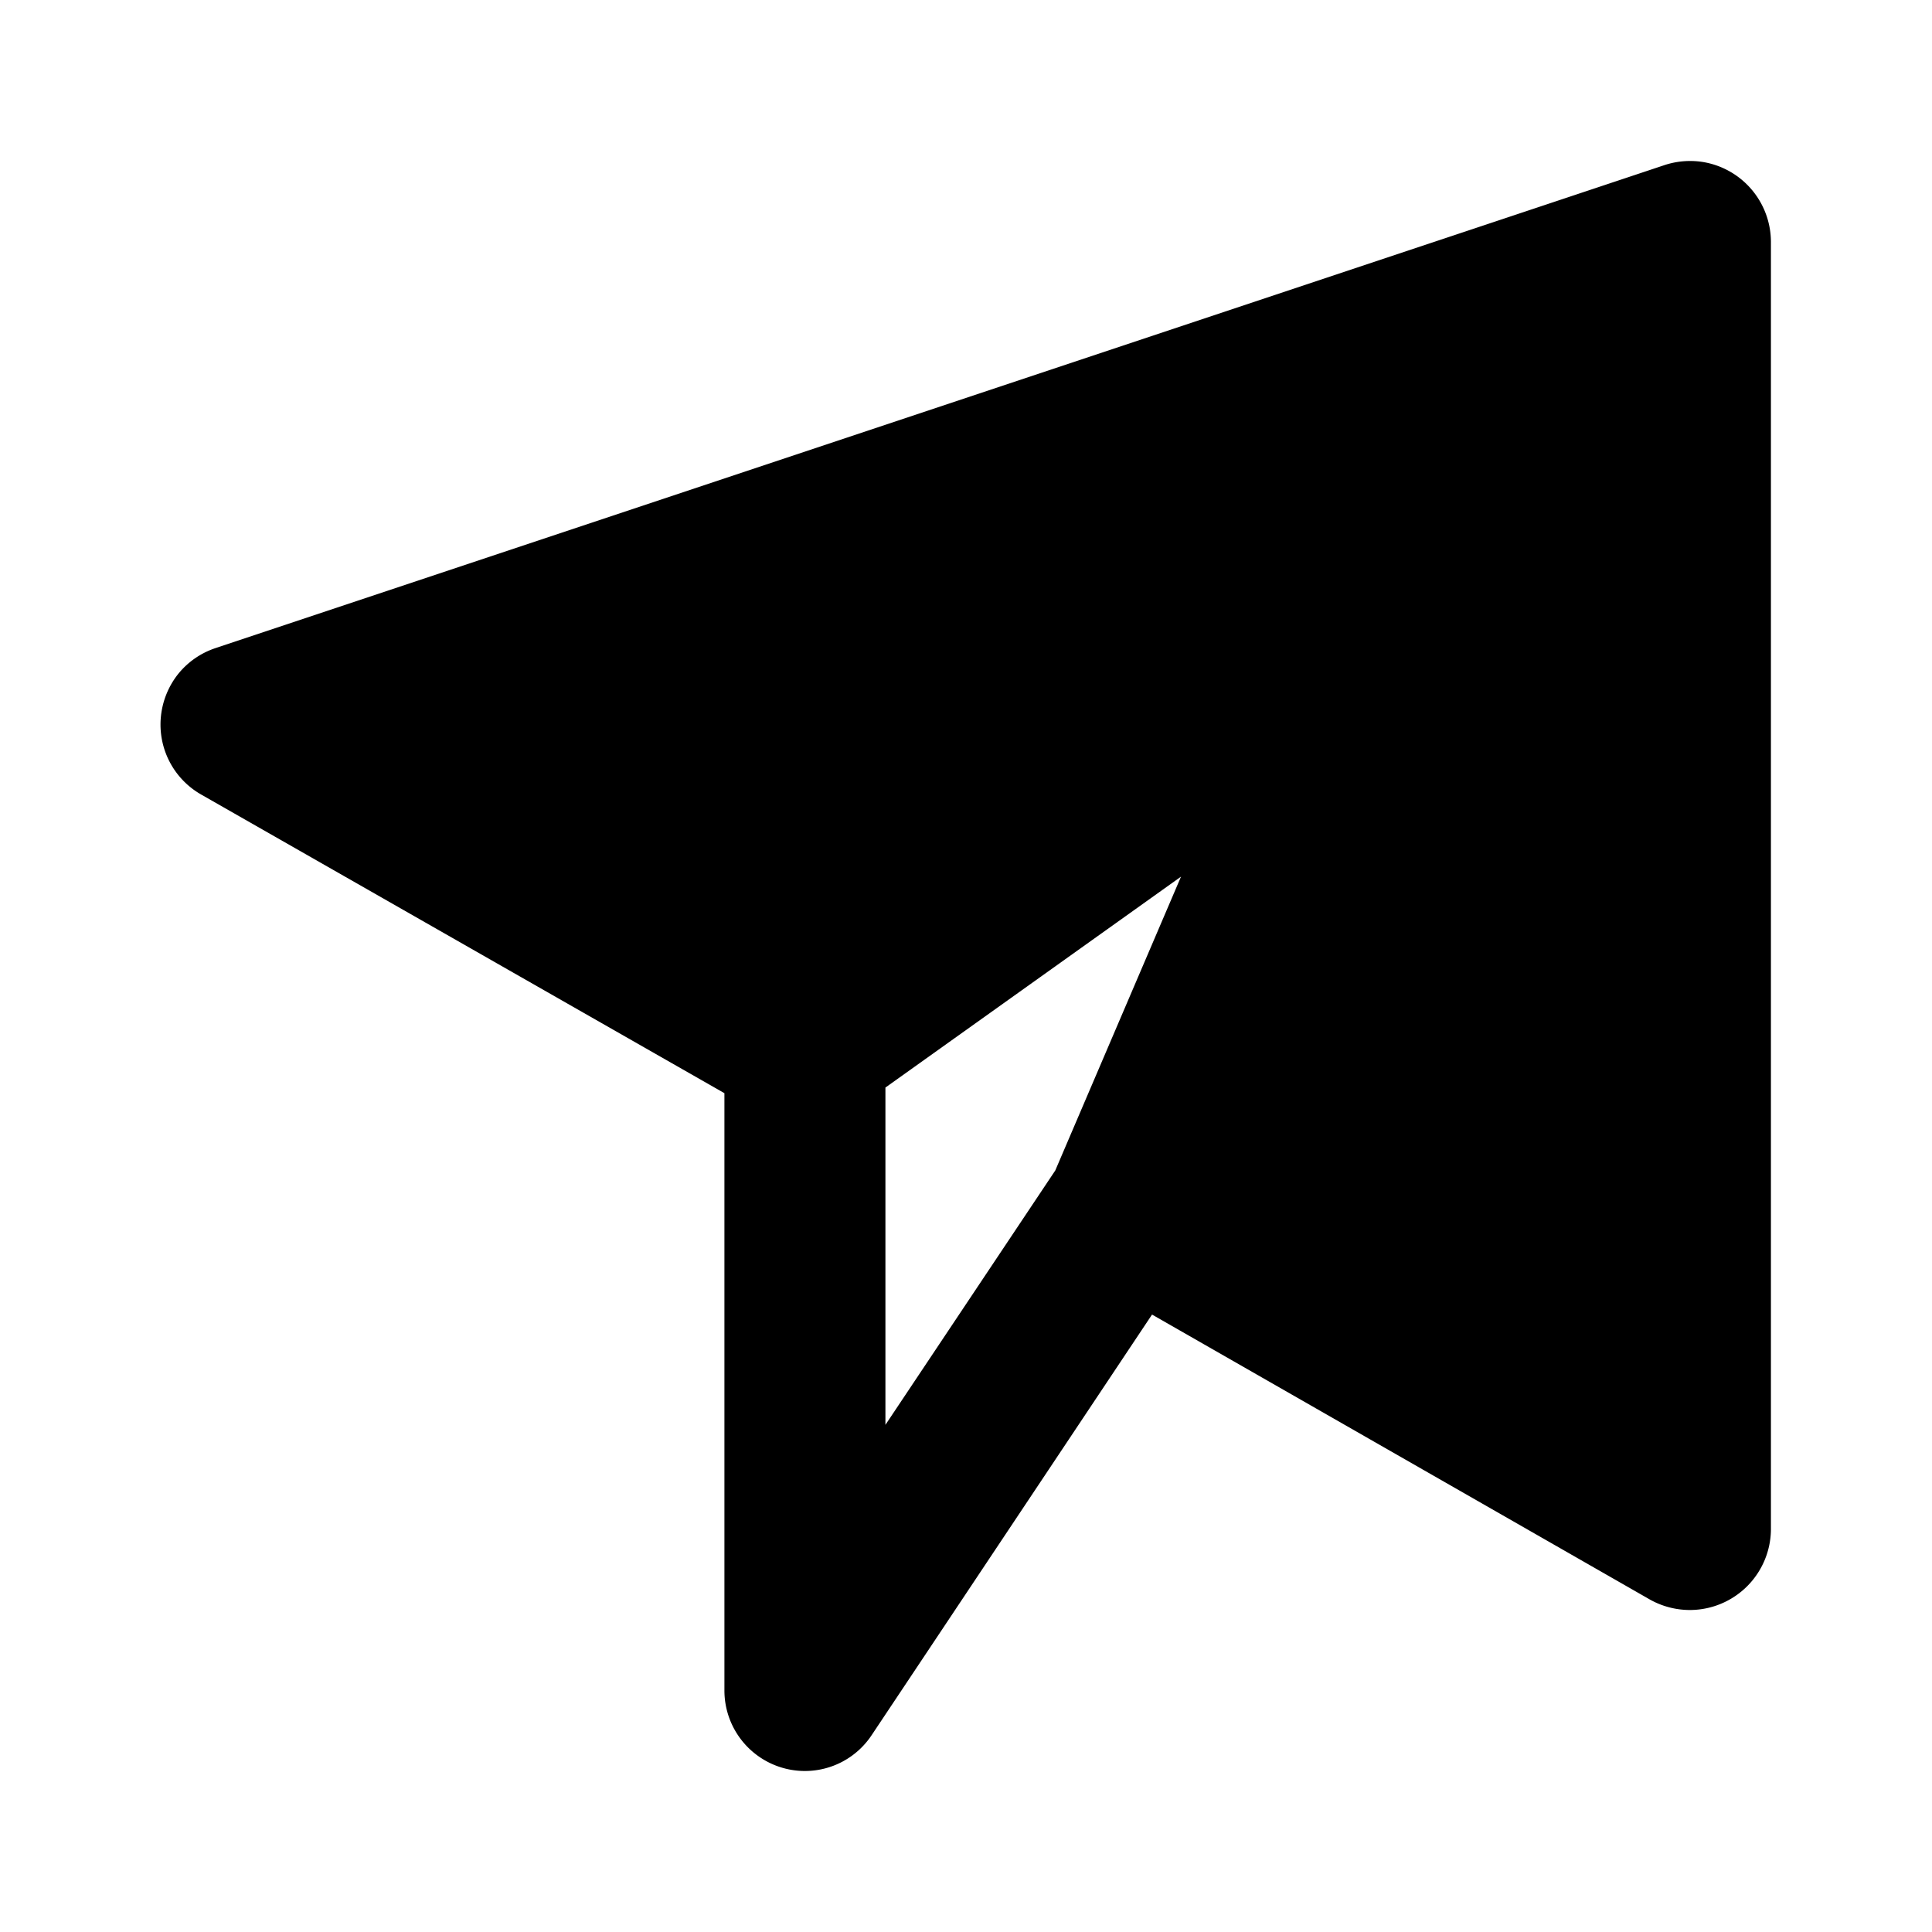 <svg id="send_1" data-name="send 1" xmlns="http://www.w3.org/2000/svg" width="24" height="24" viewBox="0 0 24 24">
  <path id="send_1_Background_Mask_" data-name="send 1 (Background/Mask)" d="M0,0H24V24H0Z" fill="none"/>
  <path id="Vector" d="M8,20a1,1,0,0,1-.8-.4A1,1,0,0,1,7,19V11.58L.5,7.87A1,1,0,0,1,0,6.9a1.012,1.012,0,0,1,.213-.526A1,1,0,0,1,.681,6.05l18-6A1.011,1.011,0,0,1,19,0a1,1,0,0,1,.153.012A1.008,1.008,0,0,1,20,1V17a1.008,1.008,0,0,1-1,1h-.01a1.016,1.016,0,0,1-.49-.128L12.312,14.33l-3.48,5.22A.995.995,0,0,1,8,20ZM12.672,8.89,9,11.51V15.7l2.11-3.16Z" transform="translate(1.999 2)"/>
</svg>
